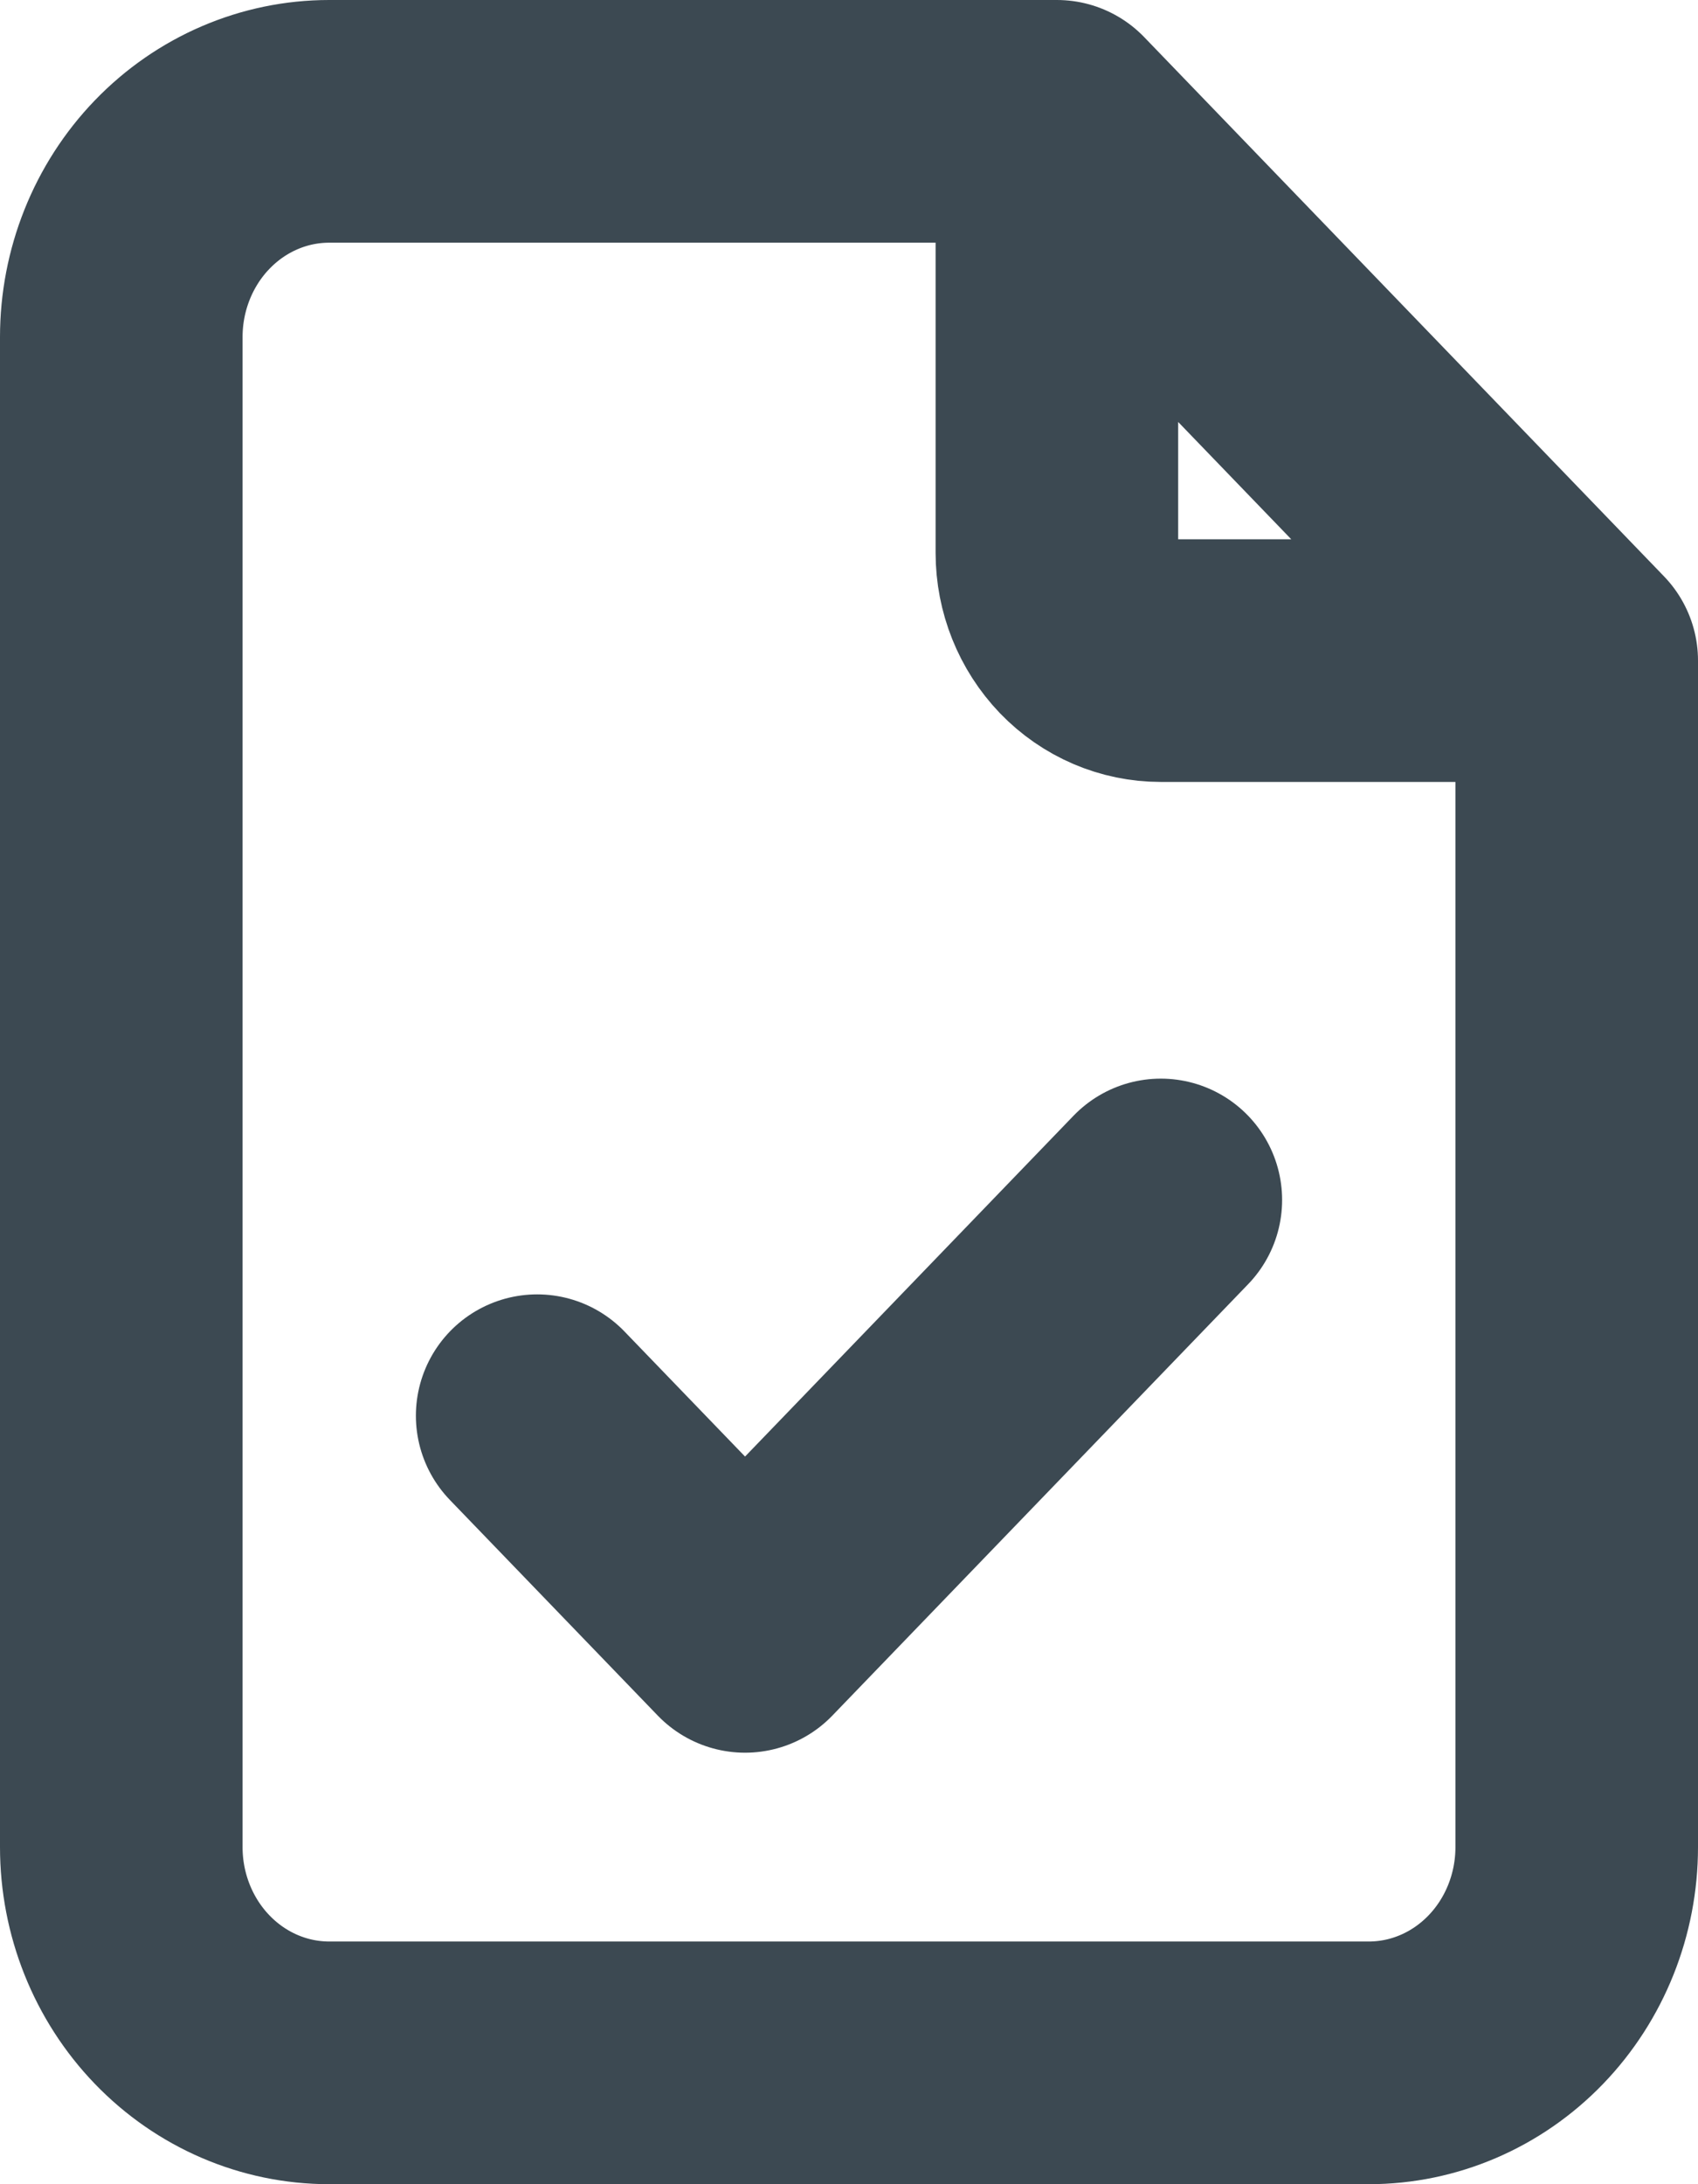 <svg width="14" height="18" viewBox="0 0 14 18" fill="none" xmlns="http://www.w3.org/2000/svg">
<path d="M8.714 1V4.556C8.714 4.791 8.805 5.017 8.965 5.184C9.126 5.351 9.344 5.444 9.571 5.444H13M8.714 1H2.714C2.26 1 1.824 1.187 1.502 1.521C1.181 1.854 1 2.306 1 2.778V15.222C1 15.694 1.181 16.146 1.502 16.479C1.824 16.813 2.26 17 2.714 17H11.286C11.74 17 12.176 16.813 12.498 16.479C12.819 16.146 13 15.694 13 15.222V5.444M8.714 1L13 5.444M4.429 11.667L6.143 13.444L9.571 9.889" stroke="#3C4952" stroke-width="2" stroke-linecap="round" stroke-linejoin="round"/>
</svg>
